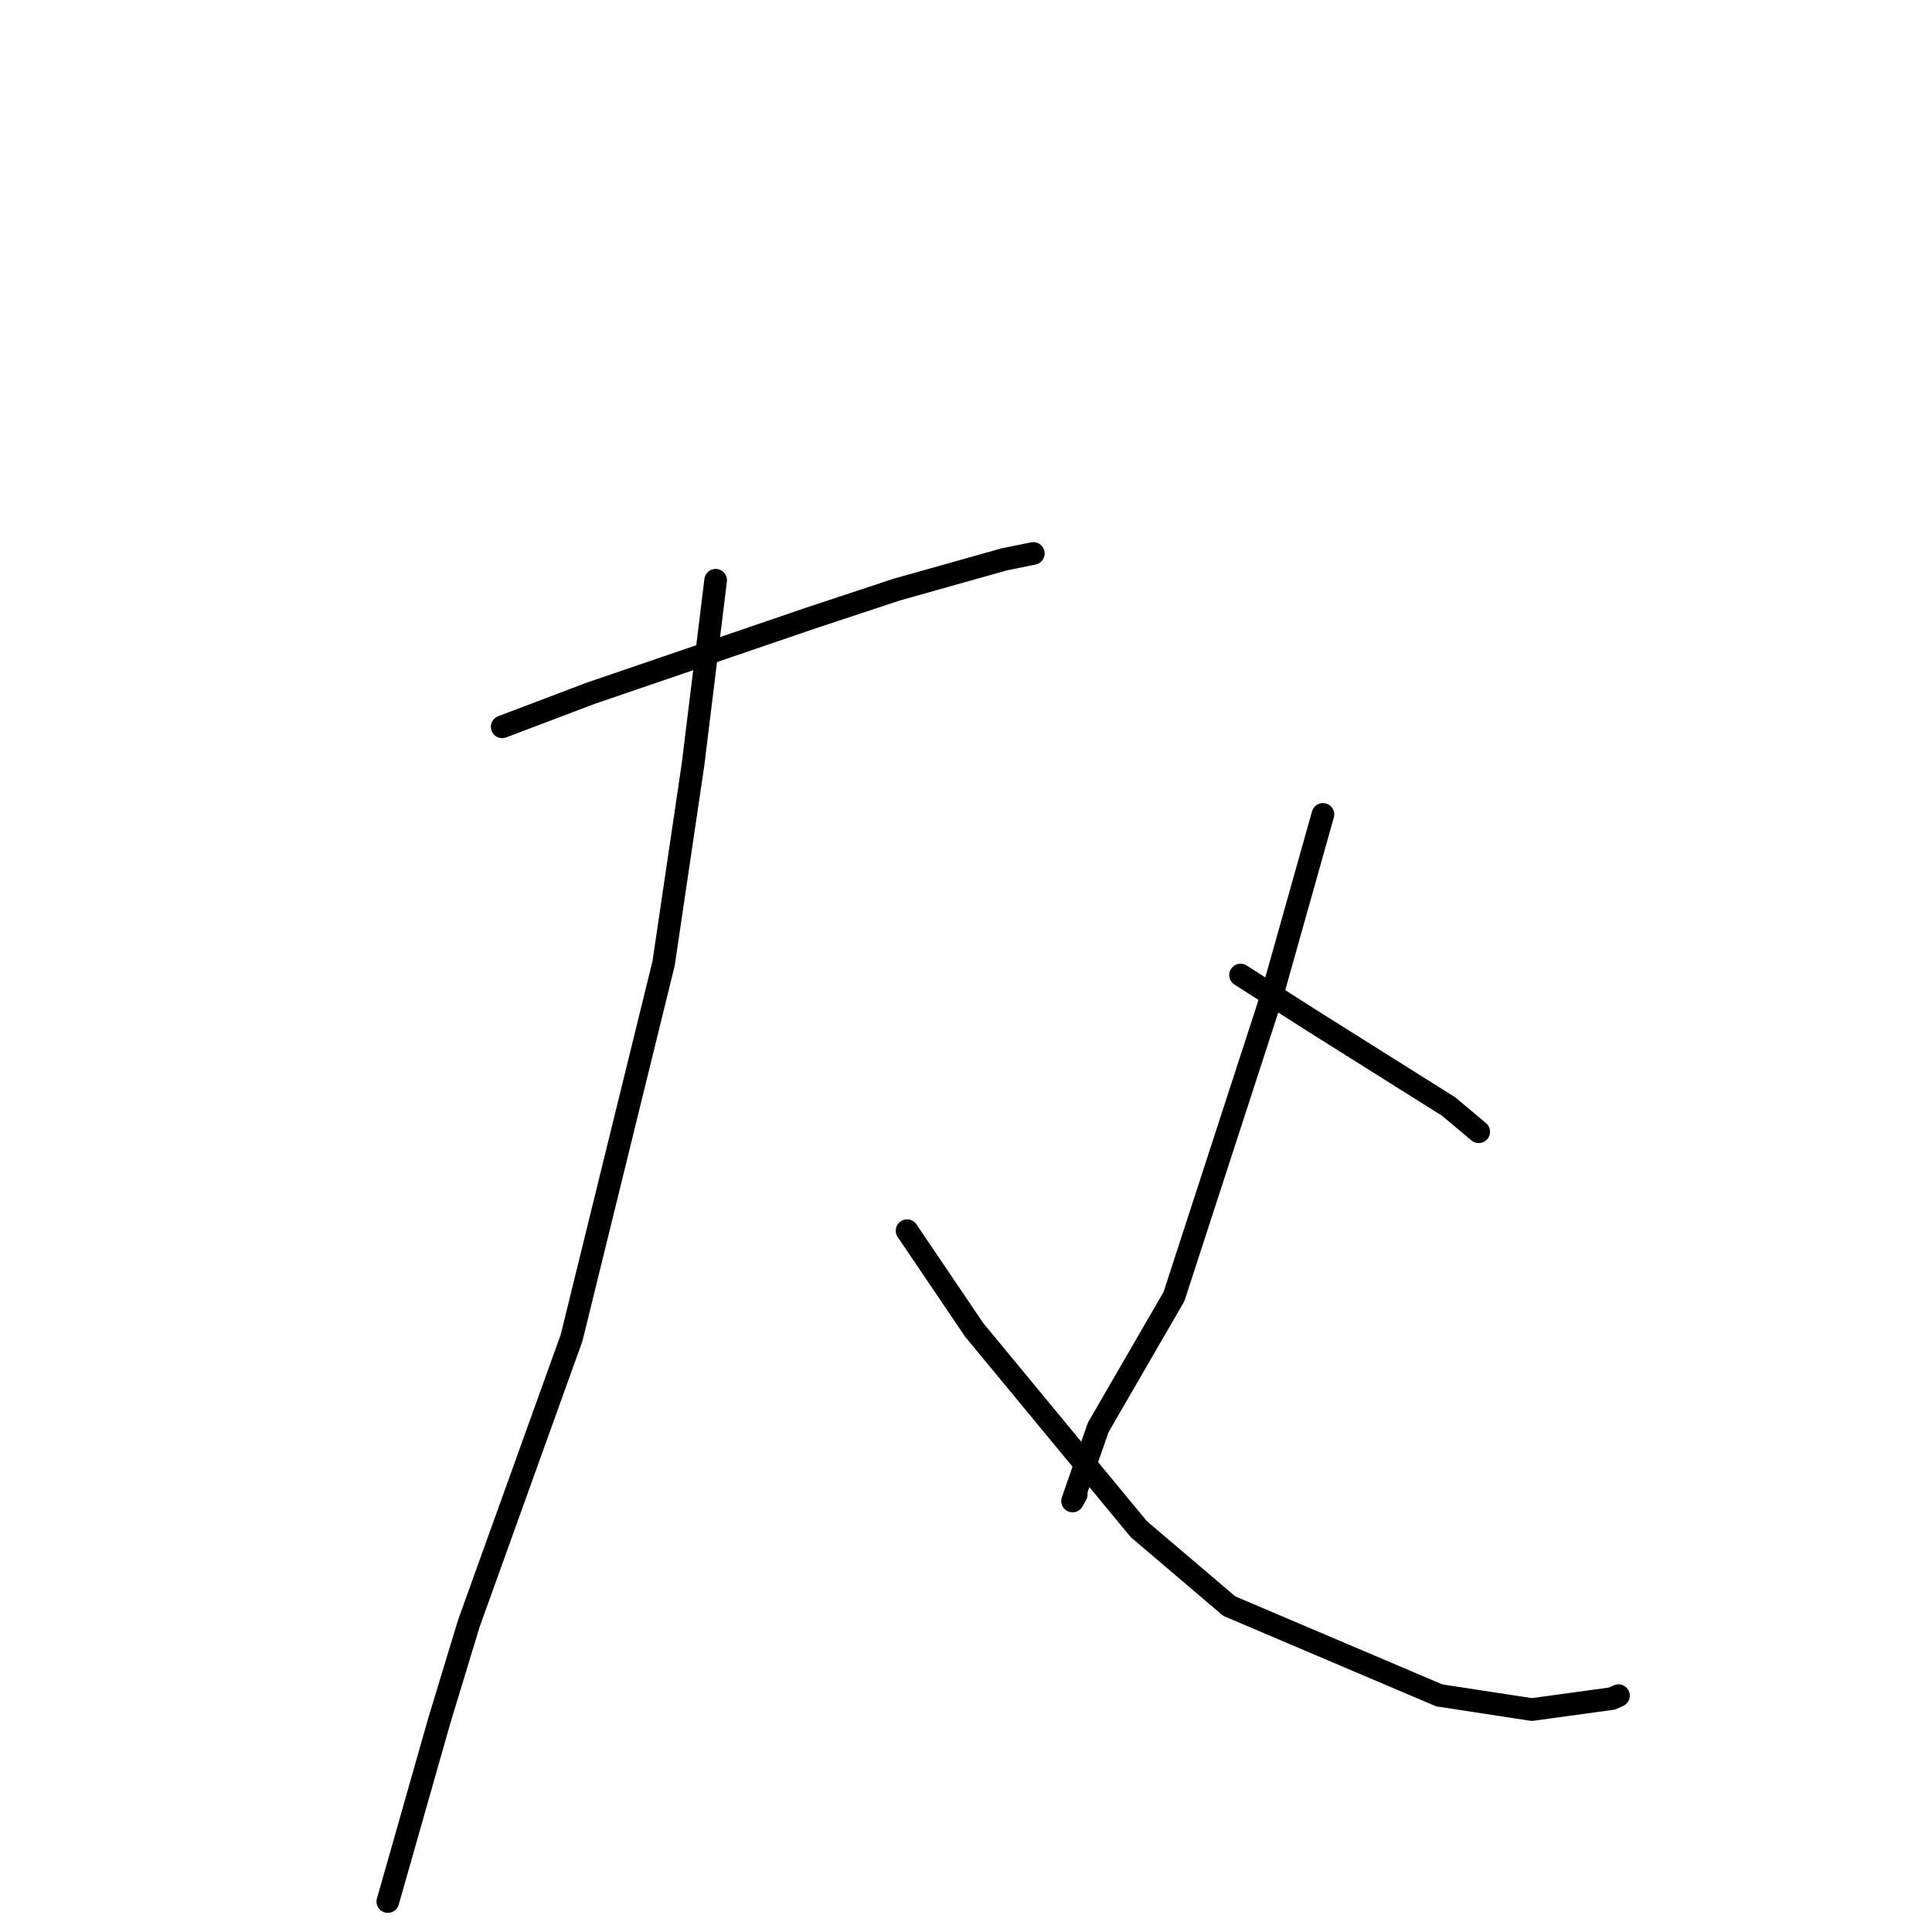 <?xml version="1.0" standalone="no"?>
    <svg width="256" height="256" xmlns="http://www.w3.org/2000/svg" version="1.1">
    <polyline stroke="black" stroke-width="3" stroke-linecap="round" fill="transparent" stroke-linejoin="round" points="66.542 96.307 78.245 91.869 107.304 81.938 118.789 78.135 133.04 74.124 136.549 73.411 136.899 73.34 136.922 73.335 " />
        <polyline stroke="black" stroke-width="3" stroke-linecap="round" fill="transparent" stroke-linejoin="round" points="94.827 76.884 91.833 101.283 87.929 127.666 75.74 177.266 62.121 215.122 58.201 228.026 51.688 250.927 51.388 251.965 " />
        <polyline stroke="black" stroke-width="3" stroke-linecap="round" fill="transparent" stroke-linejoin="round" points="120.191 163.071 129.078 176.209 150.893 202.616 162.885 212.82 190.704 224.645 202.975 226.526 213.558 225.074 214.388 224.71 214.457 224.68 " />
        <polyline stroke="black" stroke-width="3" stroke-linecap="round" fill="transparent" stroke-linejoin="round" points="175.296 107.913 168.626 131.618 155.56 171.798 145.517 189.146 142.119 198.891 142.611 198.014 " />
        <polyline stroke="black" stroke-width="3" stroke-linecap="round" fill="transparent" stroke-linejoin="round" points="164.377 129.196 174.095 135.397 191.957 146.625 195.607 149.689 195.936 149.964 " />
        </svg>